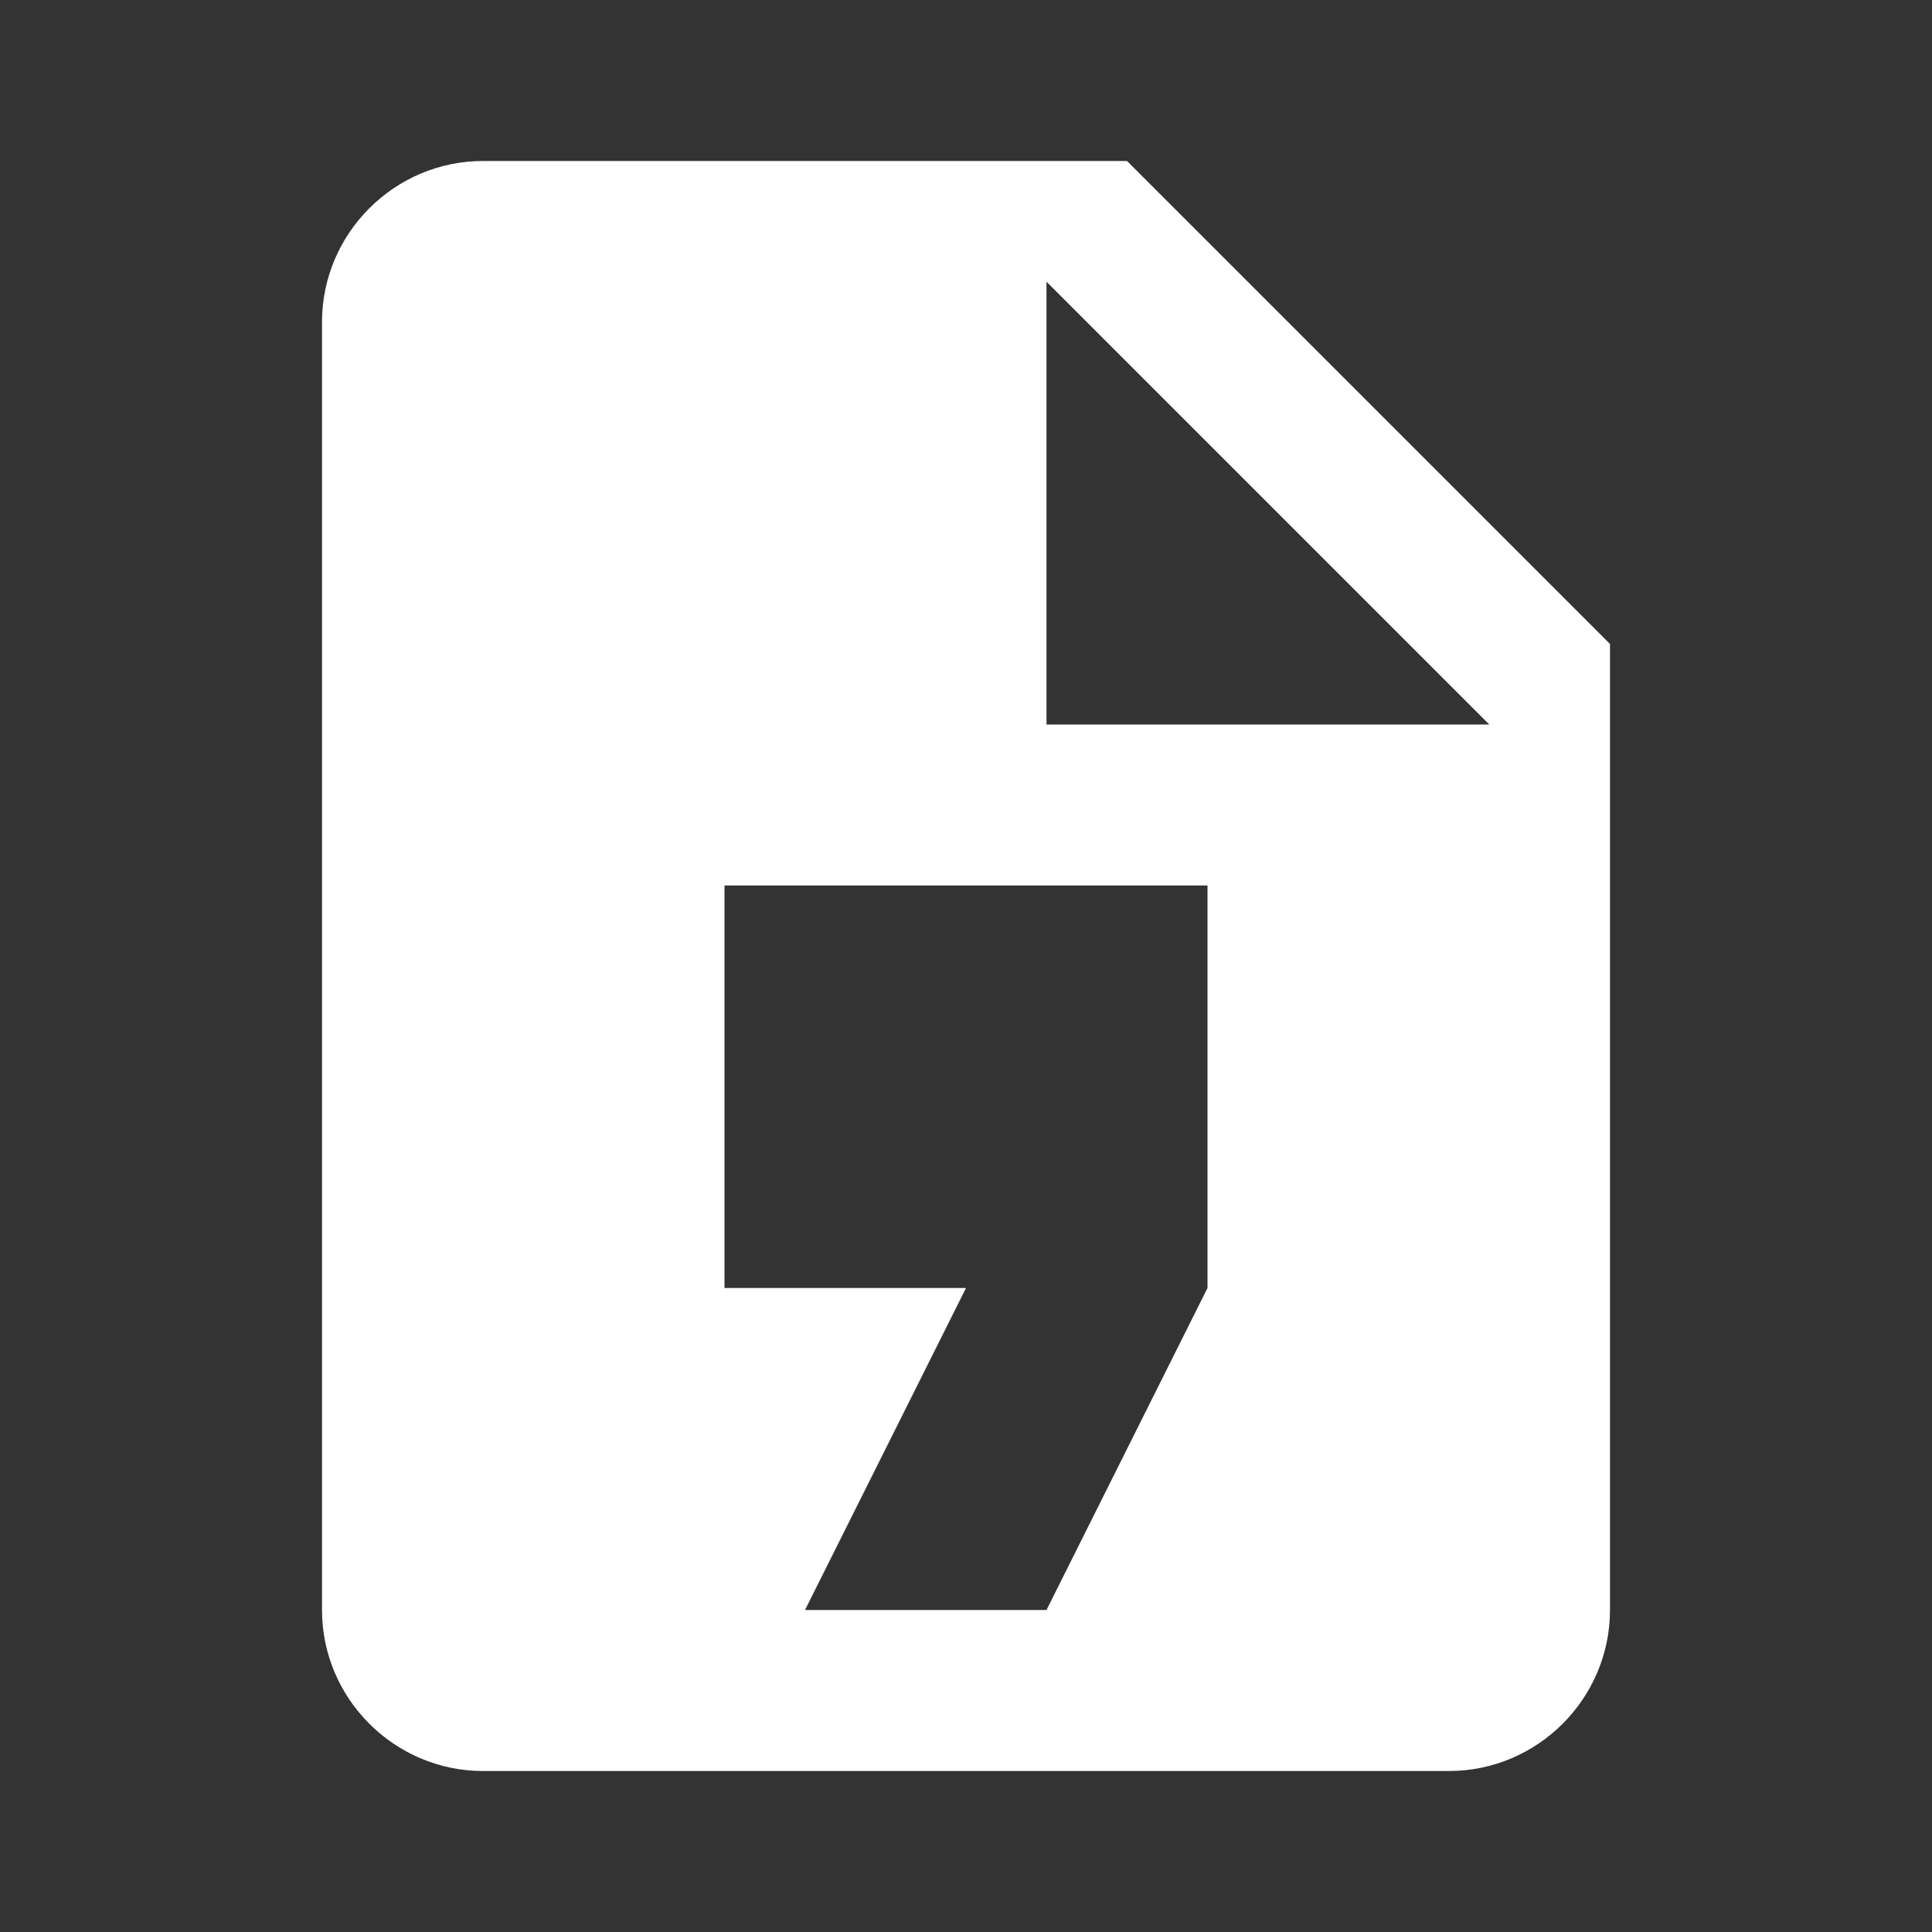 <svg width="100" height="100" viewBox="0 0 100 100" fill="none" xmlns="http://www.w3.org/2000/svg">
<rect x="0" y="0" width="100" height="100" fill="#333333" stroke="none"/>
<path d="M58.333 8.333H25C20.417 8.333 16.667 12.083 16.667 16.667V83.333C16.667 87.917 20.417 91.667 25 91.667H75C79.583 91.667 83.333 87.917 83.333 83.333V33.333L58.333 8.333ZM62.5 66.667L54.167 83.333H41.667L50 66.667H37.5V45.833H62.5V66.667ZM54.167 37.5V14.583L77.083 37.5H54.167Z" fill="white"/>
</svg>
